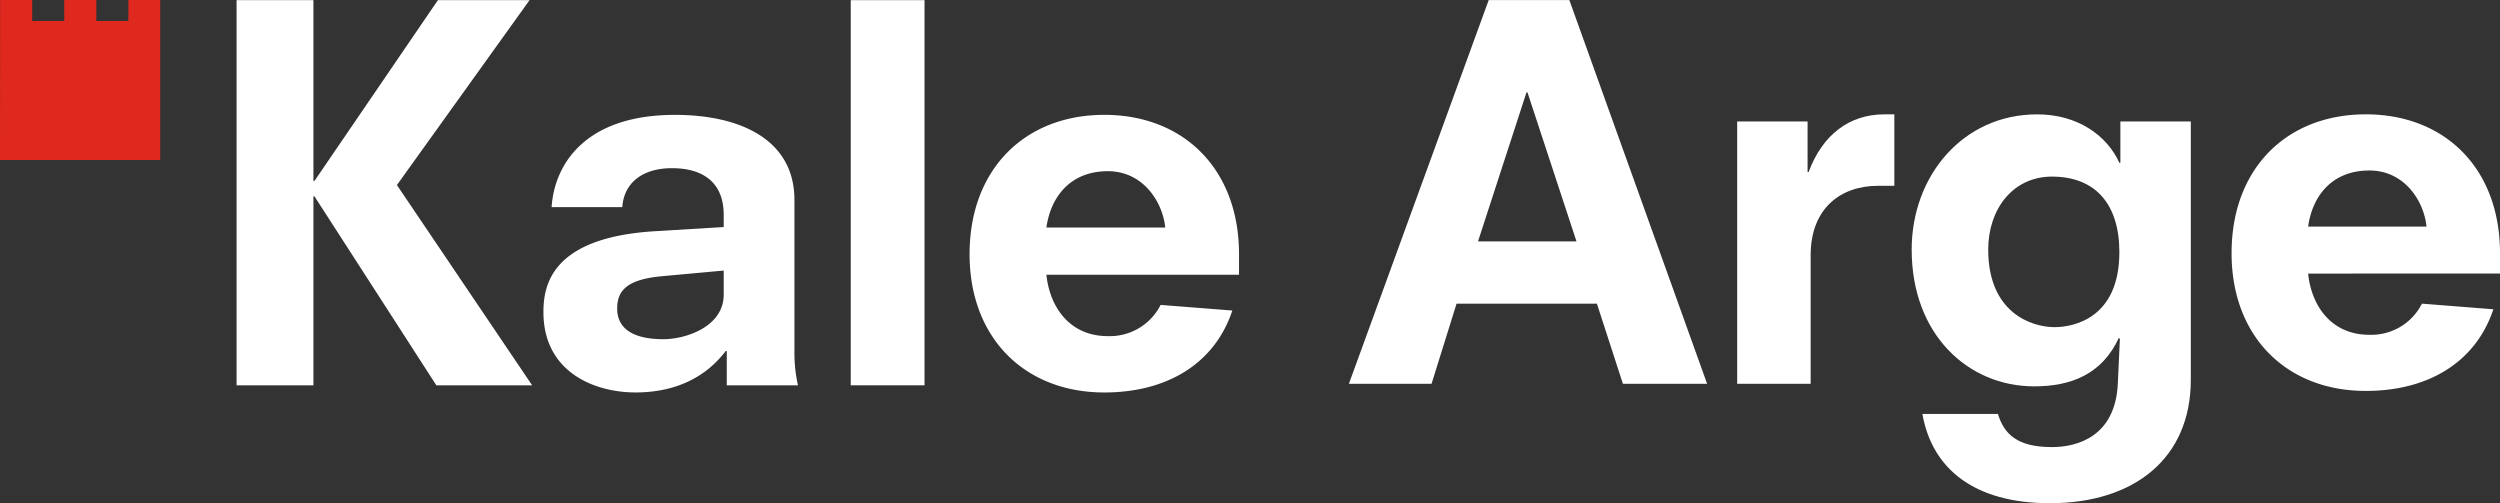 <svg id="Vektör_Akıllı_Nesne" data-name="Vektör Akıllı Nesne" xmlns="http://www.w3.org/2000/svg" width="577.996" height="116.34" viewBox="0 0 577.996 116.34">
  <rect x="0" y="0" width="577.996" height="116.34" fill="#333333" stroke="none"/>
  <path id="Path_1" data-name="Path 1" d="M227.235,657.089h21.189l-30.665,42.748,31.262,46.3H226.872l-28.178-43.689h-.239v43.689H180.691V657.089h17.765v41.8h.239Z" transform="translate(-125.993 -657.056)" fill="#fff"/>
  <path id="Path_2" data-name="Path 2" d="M302.458,723.028l-14.207,1.3c-7.817.716-10.422,3.084-10.422,7.471,0,5.447,4.98,7.1,10.66,7.1,5.328,0,13.969-2.96,13.969-10.294Zm.712,18.594h-.234c-5.687,7.462-13.74,9.587-20.84,9.587-9.6,0-21.316-4.73-21.316-18.589,0-6.507,2.134-17.285,25.937-18.7l15.742-.95v-2.841c0-7.221-4.5-10.771-11.954-10.771-6.99,0-11.139,3.549-11.487,9H262.673c.593-9.357,7.224-21.325,28.536-21.325,15.041,0,27.6,5.694,27.6,19.663v35.292a34.243,34.243,0,0,0,.82,7.576H303.17Z" transform="translate(-135.139 -660.475)" fill="#fff"/>
  <rect id="Rectangle_1" data-name="Rectangle 1" width="17.058" height="89.048" transform="translate(196.688 0.033)" fill="#fff"/>
  <path id="Path_3" data-name="Path 3" d="M417.243,713.087c-.593-5.921-5.1-13.03-13.264-13.03-8.879,0-13.262,6.164-14.212,13.03Zm-27.475,10.9c.71,7.1,5.085,14.2,14.212,14.2a13.151,13.151,0,0,0,12.19-7.217l16.584,1.3c-4.14,12.435-15.276,18.944-29.6,18.944-18.356,0-31.15-12.552-31.15-31.97,0-19.658,12.794-32.215,31.15-32.215S434.3,699.585,434.3,719.244v4.742Z" transform="translate(-147.84 -660.475)" fill="#fff"/>
  <path id="Path_4" data-name="Path 4" d="M155.982,657.052h-7.36v4.86h-7.413v-4.86h-7.413v4.86h-7.418v-4.86h-7.413l-.022,36.991h37.041Z" transform="translate(-118.941 -657.052)" fill="#df281e"/>
  <path id="Path_5" data-name="Path 5" d="M512.3,678.42h-.234l-11.207,34.448h22.769Zm16.048,48.842H495.9l-5.78,18.523H471.008l32.327-88.721h18.64l31.854,88.721H534.362Z" transform="translate(-159.147 -657.054)" fill="#fff"/>
  <path id="Path_6" data-name="Path 6" d="M572.351,688.551H588.63v11.681h.241c3.185-8.615,9.435-13.332,17.459-13.332h2.359v16.517h-3.776c-8.732,0-15.574,5.306-15.574,16.044v29.732H572.351Z" transform="translate(-170.72 -660.461)" fill="#fff"/>
  <path id="Path_7" data-name="Path 7" d="M650.341,701.292c-9.085,0-14.747,7.552-14.747,16.872,0,14.628,10.028,17.932,15.334,17.932,4.486,0,14.988-2.125,14.988-17.344,0-11.09-5.547-17.461-15.574-17.461m15.808-12.741h16.284v59.7c0,18.285-13.213,28.553-32.566,28.553-17.459,0-27.253-7.9-29.495-20.646h17.461c1.413,4.6,4.365,7.671,12.508,7.671,5.9,0,14.628-2.48,15.215-14.632l.479-10.383-.241-.234c-3.891,8.377-10.973,11.207-19.584,11.207-15.221,0-28.315-11.919-28.315-31.619,0-16.991,11.8-31.265,29.021-31.265,9.2,0,16.048,4.718,19,11.207h.233Z" transform="translate(-175.921 -660.461)" fill="#fff"/>
  <path id="Path_8" data-name="Path 8" d="M746.461,712.856c-.589-5.9-5.072-12.977-13.211-12.977-8.848,0-13.218,6.132-14.159,12.977Zm-27.37,10.854c.705,7.078,5.072,14.155,14.159,14.155a13.109,13.109,0,0,0,12.151-7.2l16.517,1.3c-4.131,12.386-15.219,18.878-29.495,18.878-18.29,0-31.031-12.508-31.031-31.855,0-19.584,12.741-32.091,31.031-32.091s31.029,12.508,31.029,32.091v4.719Z" transform="translate(-185.456 -660.461)" fill="#fff"/>
</svg>
